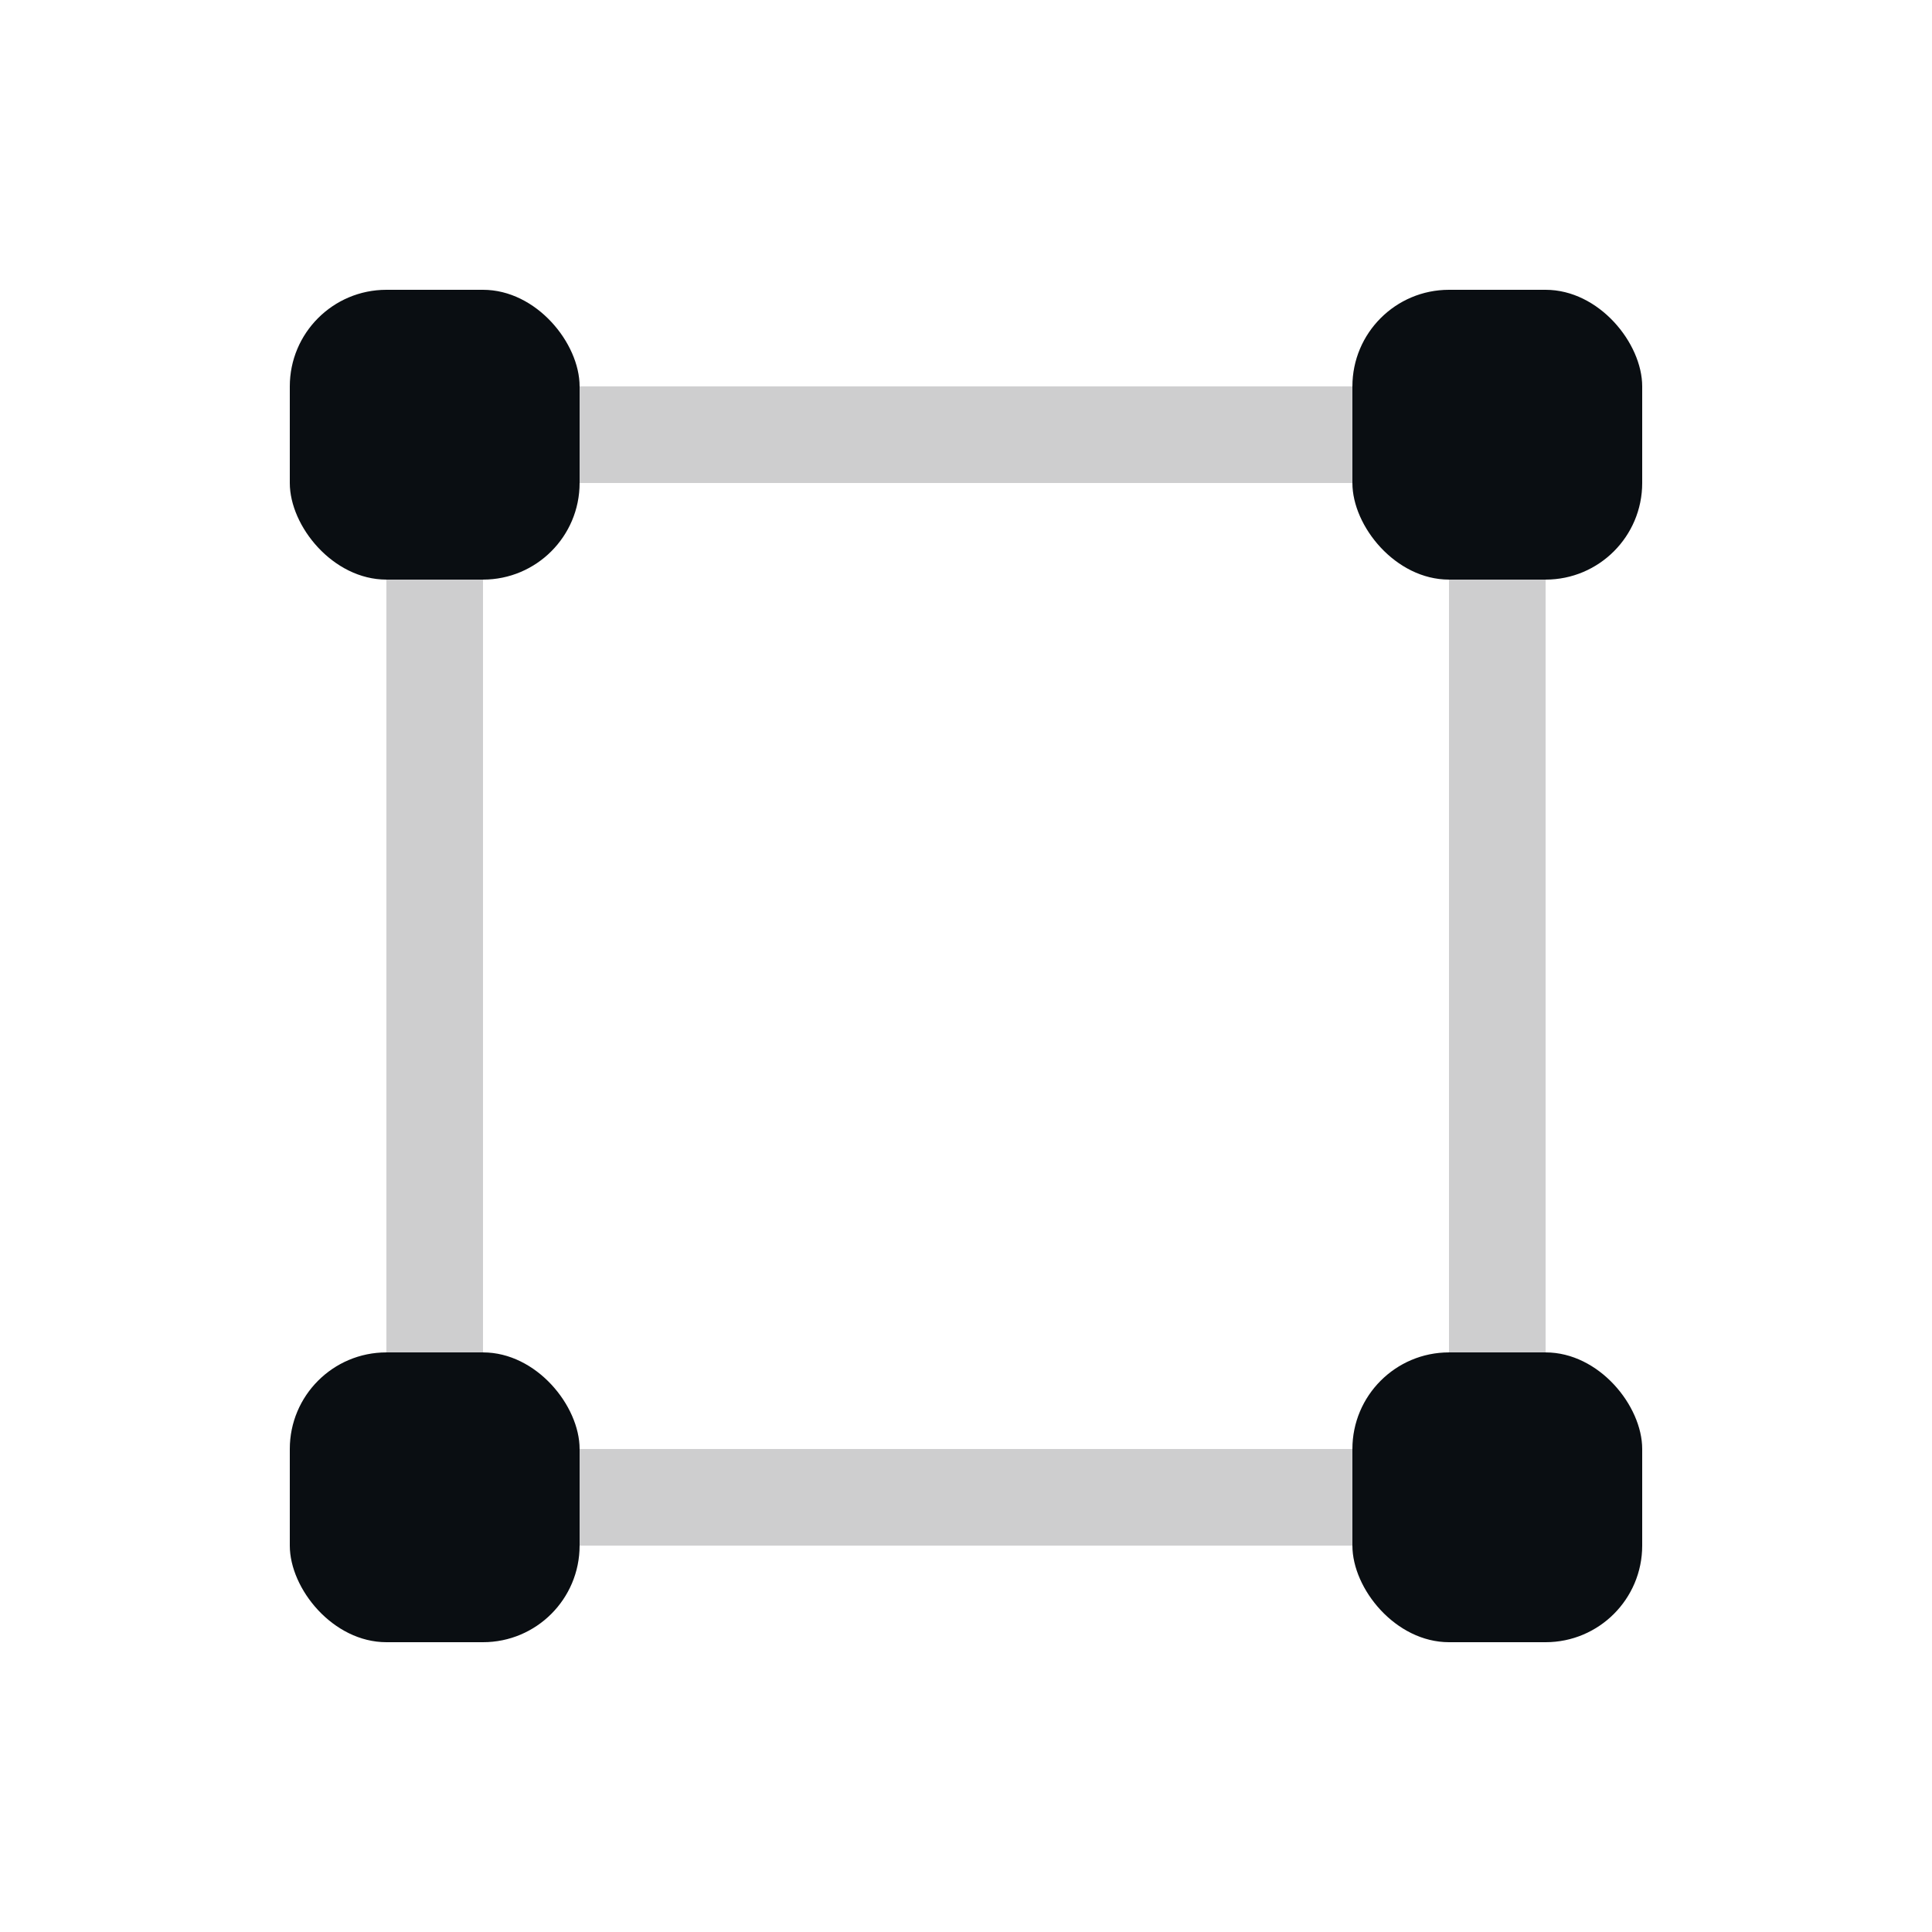 <svg width="20" height="20" viewBox="0 0 20 20" fill="none" xmlns="http://www.w3.org/2000/svg">
<rect opacity="0.2" x="4.5" y="4.5" width="11" height="11" stroke="#0A0E12"/>
<rect x="3" y="3" width="3" height="3" rx="1" fill="#0A0E12"/>
<rect x="14" y="3" width="3" height="3" rx="1" fill="#0A0E12"/>
<rect x="3" y="14" width="3" height="3" rx="1" fill="#0A0E12"/>
<rect x="14" y="14" width="3" height="3" rx="1" fill="#0A0E12"/>
</svg>
